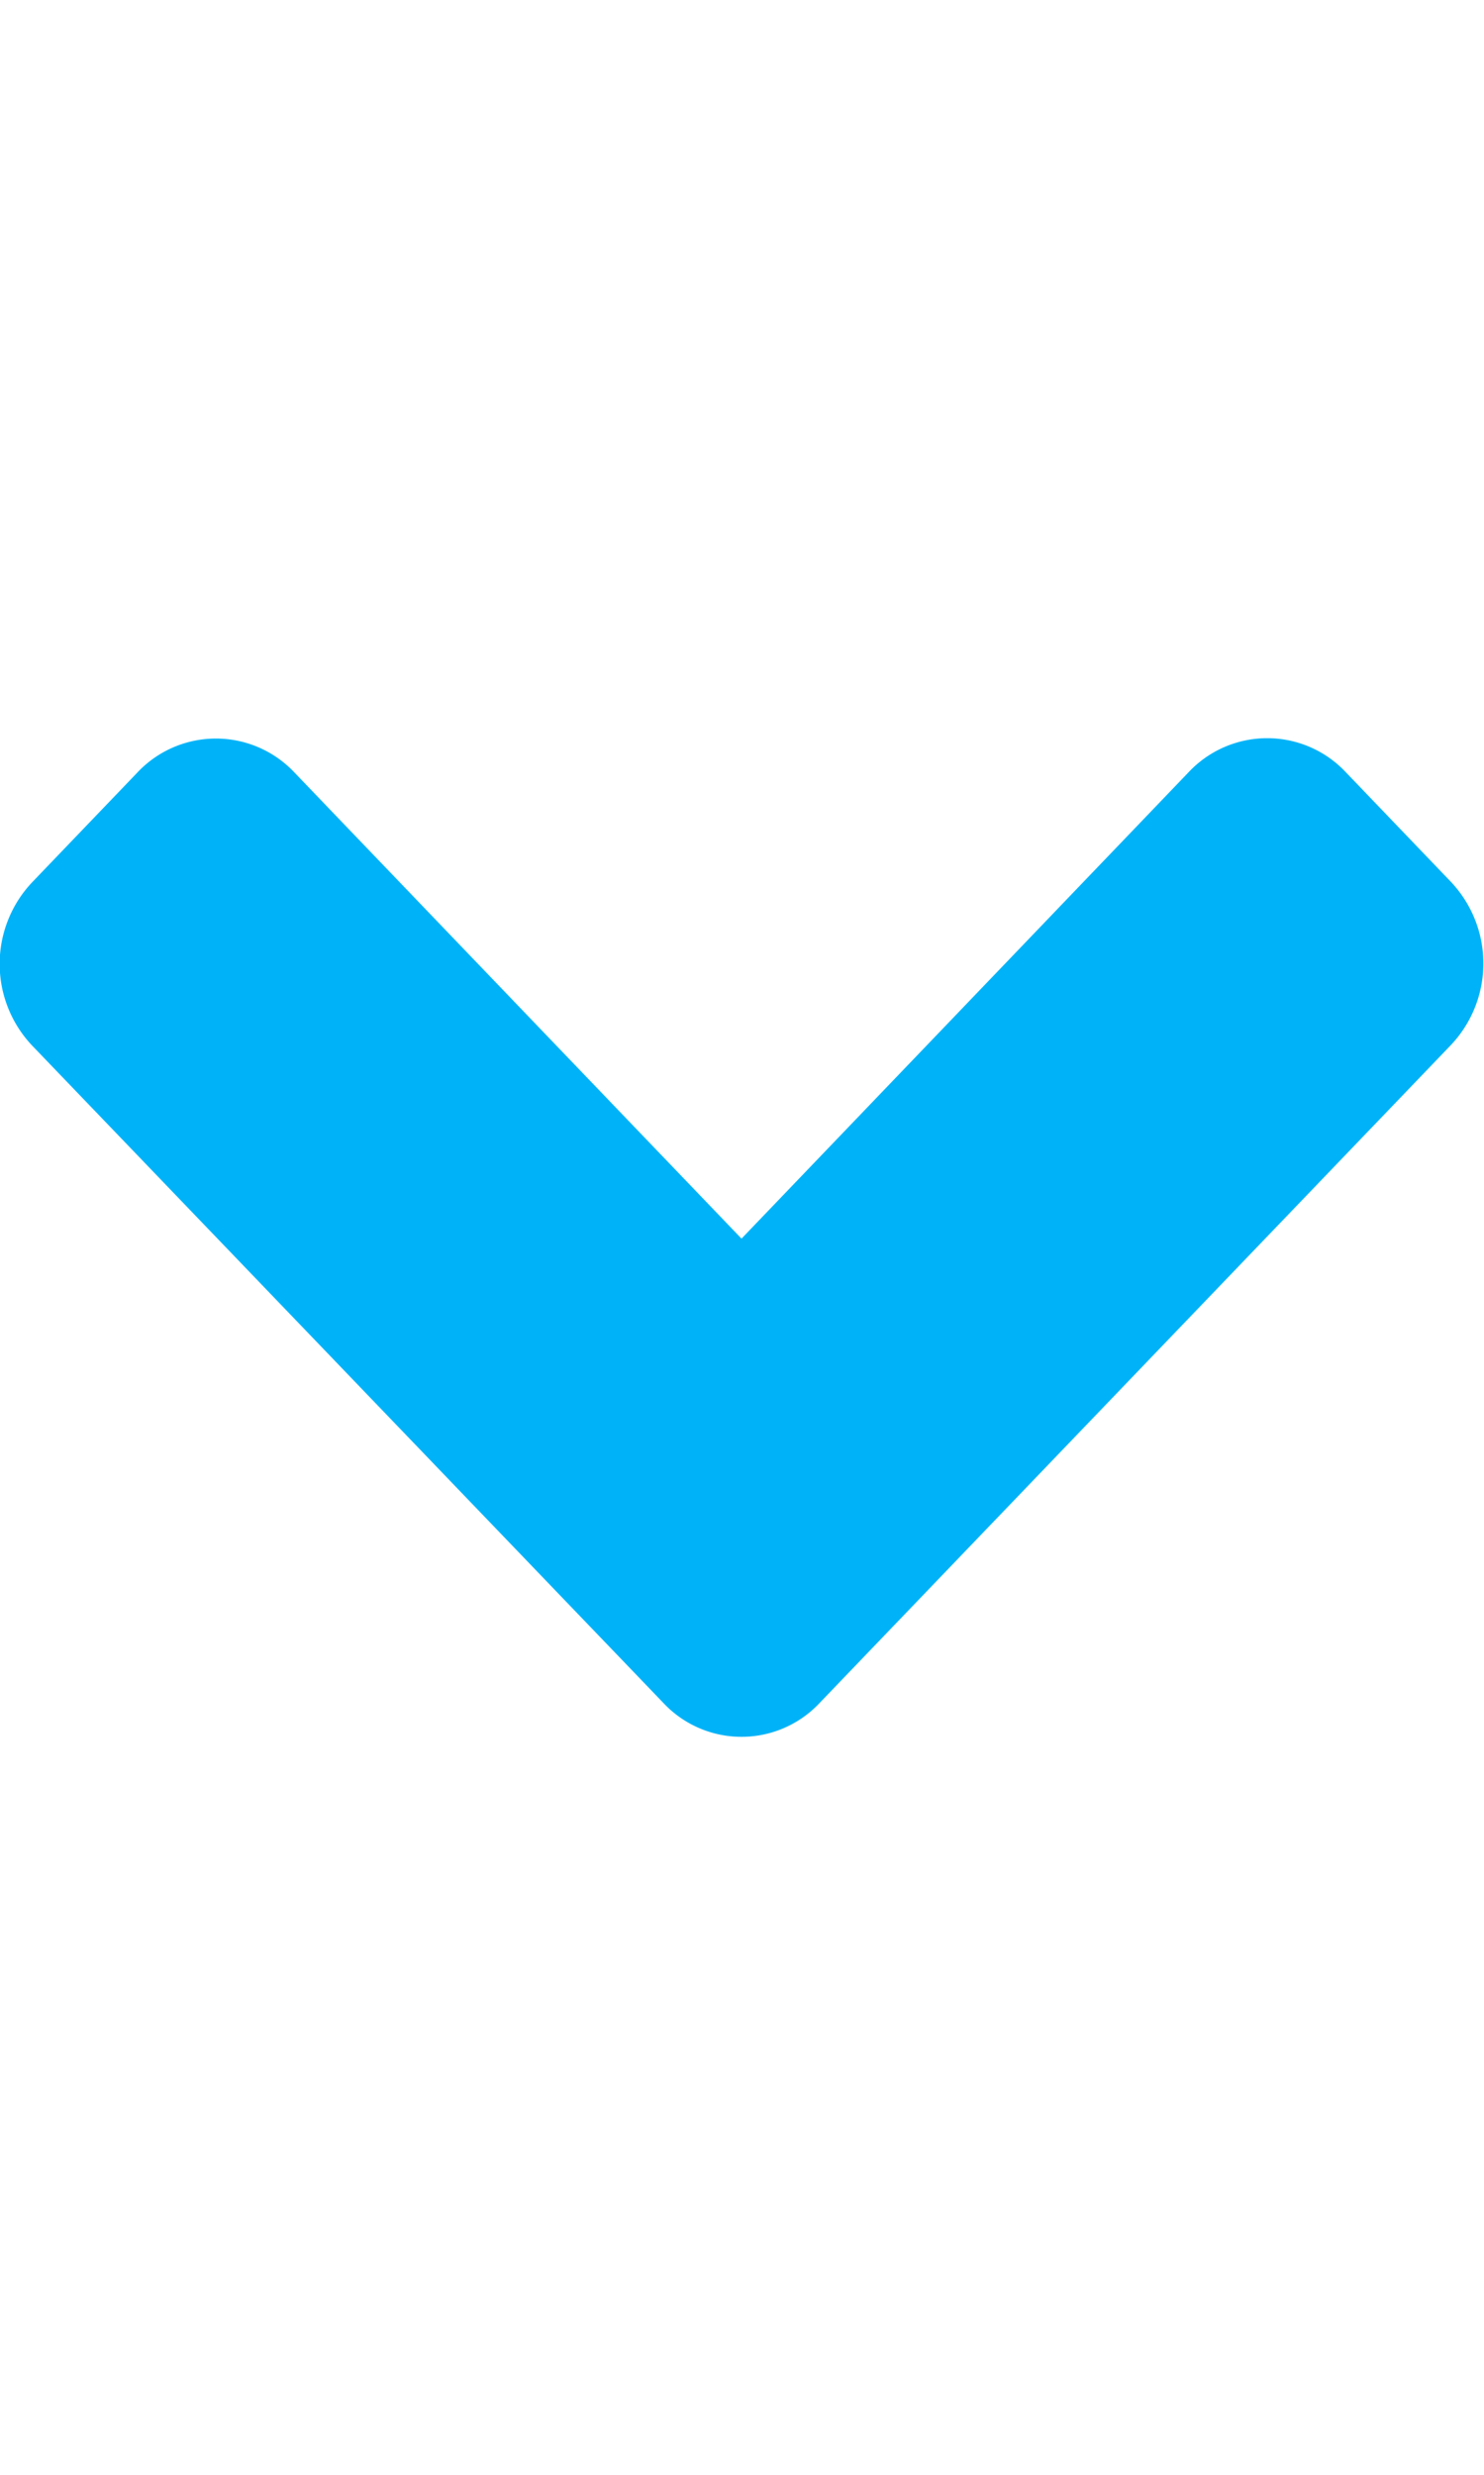 <svg width="6" height="10" fill="none" xmlns="http://www.w3.org/2000/svg"><g clip-path="url(#clip0_10_261)"><path d="M2.681 6.88L.131 4.226a.48.48 0 010-.662l.424-.442a.436.436 0 01.636 0l1.807 1.883L4.806 3.12a.436.436 0 01.635 0l.424.442a.48.48 0 010 .662L3.315 6.88a.433.433 0 01-.634 0z" fill="#00B3F8"/></g><defs><clipPath id="clip0_10_261"><path fill="#fff" d="M0 0h6v10H0z"/></clipPath></defs></svg>